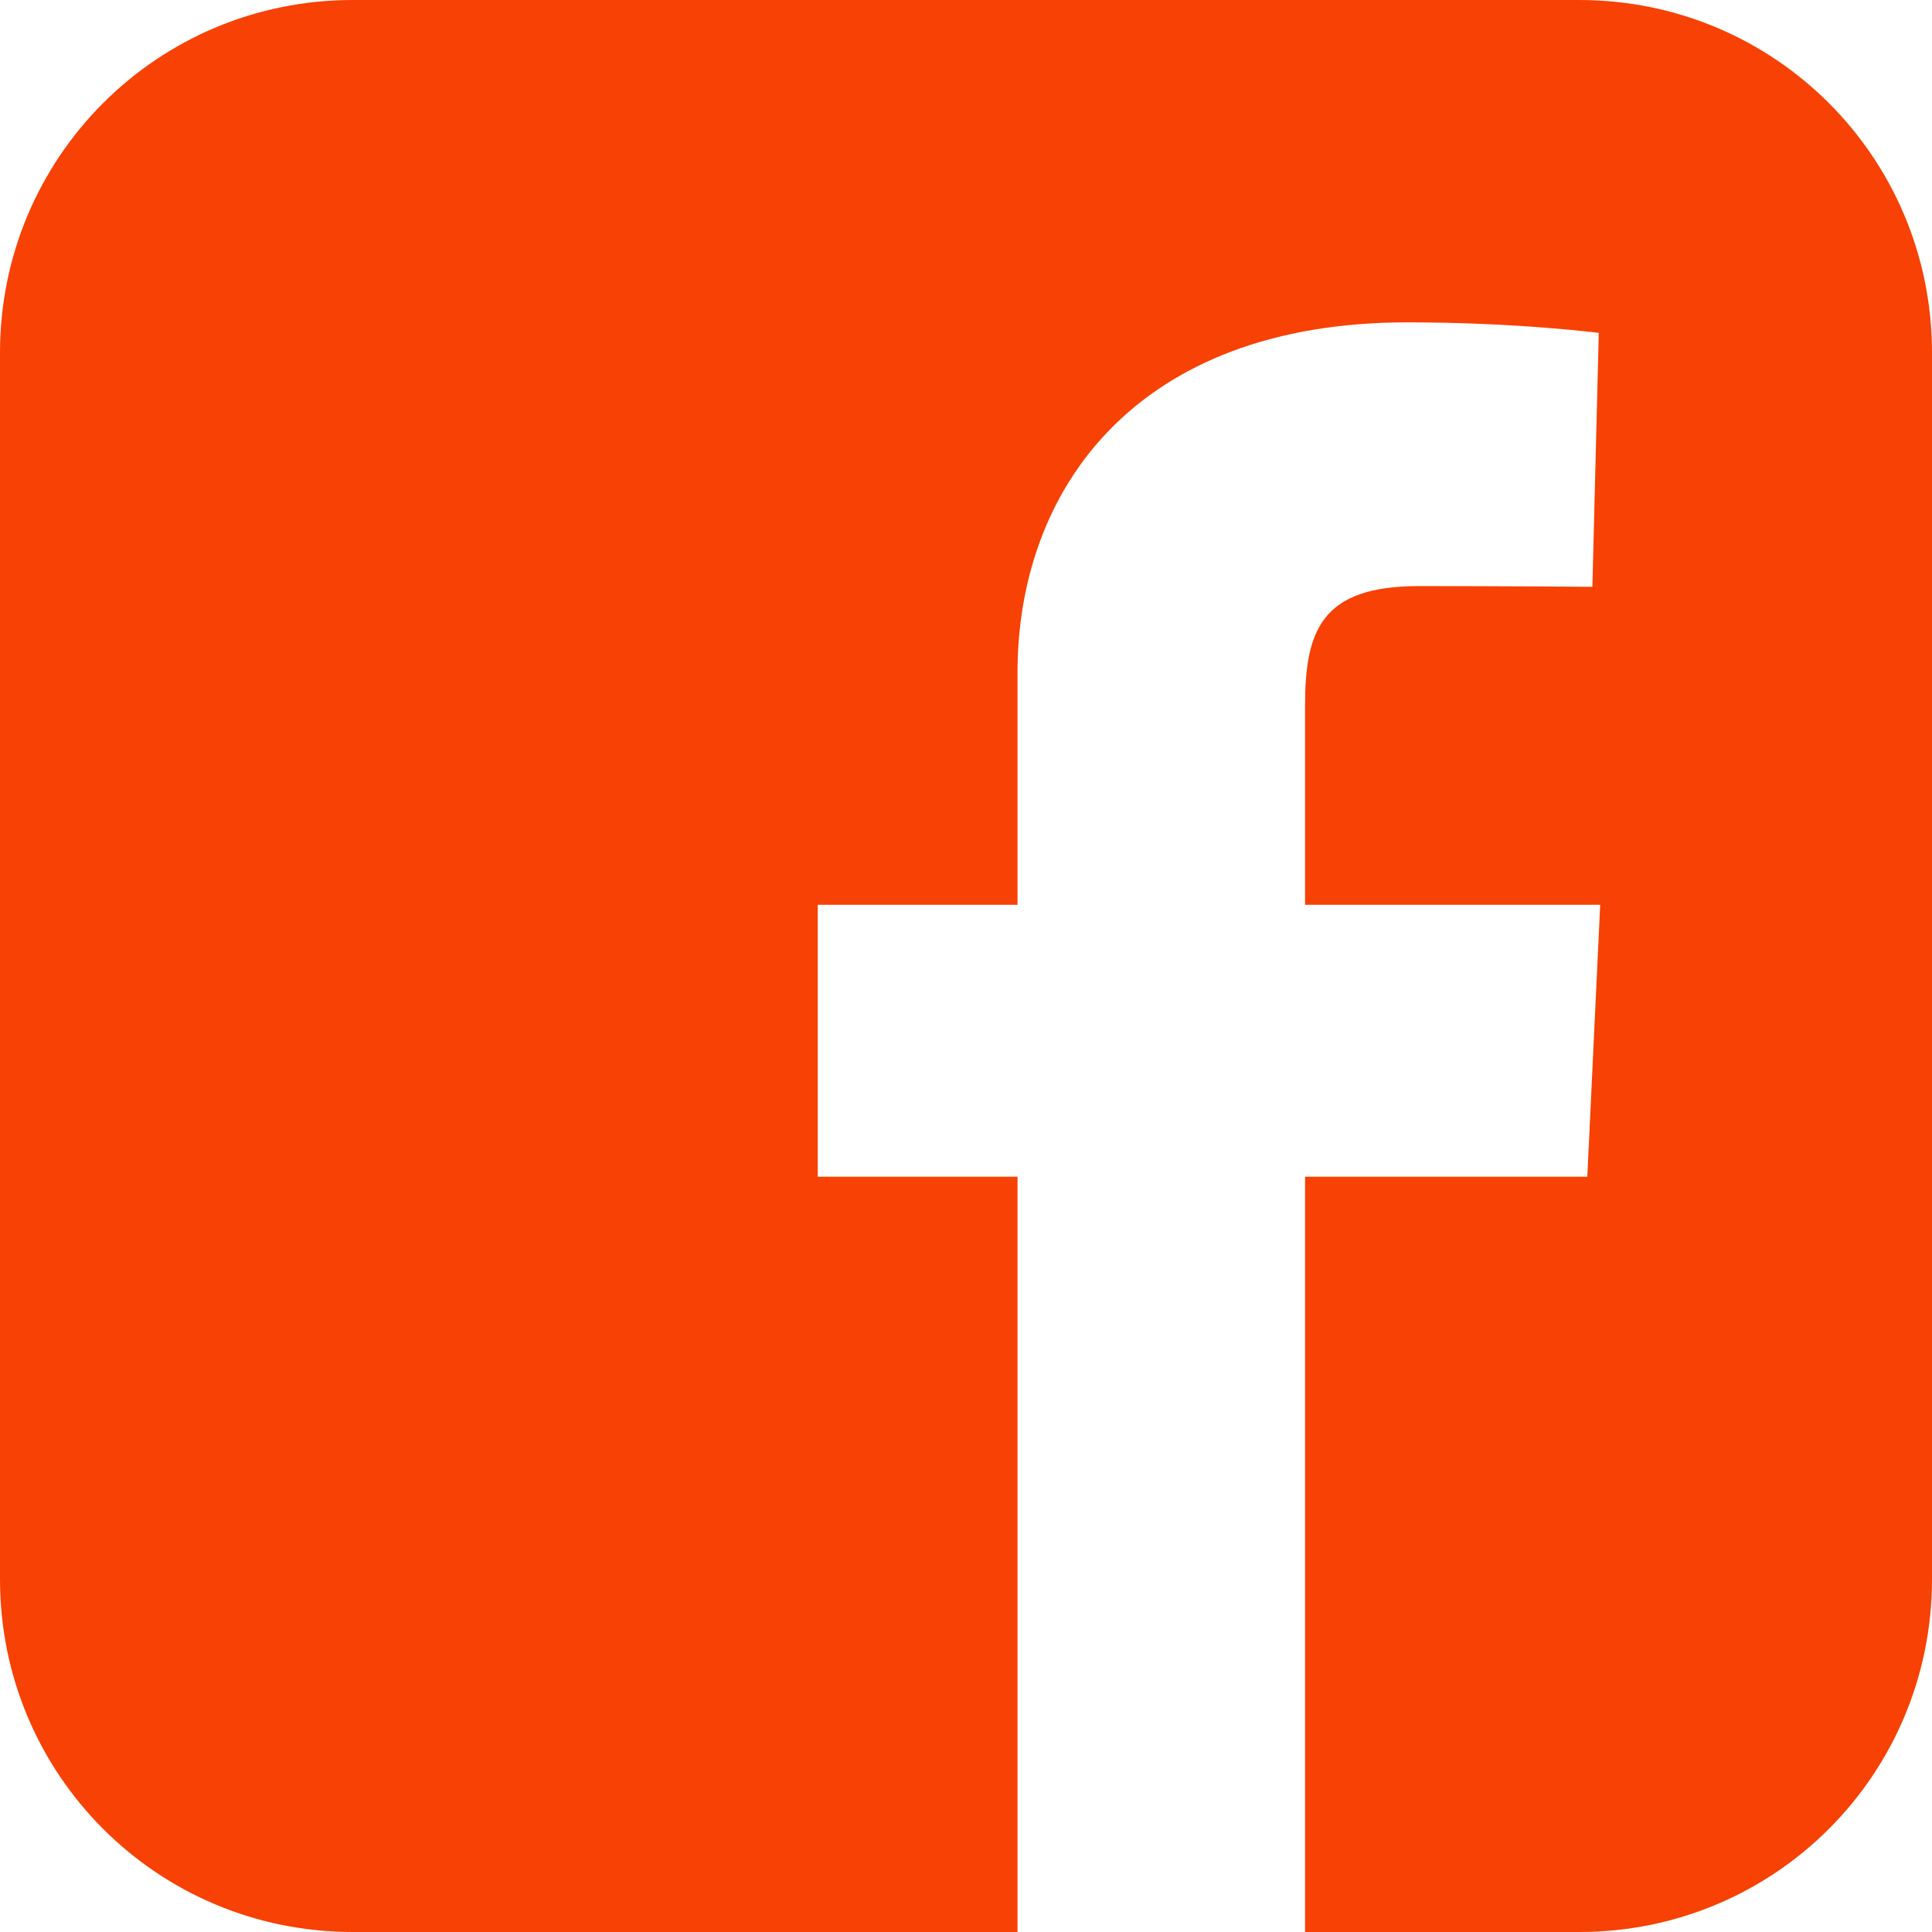 <svg width="51" height="51" viewBox="0 0 51 51" fill="none" xmlns="http://www.w3.org/2000/svg">
<g clip-path="url(#clip0_888_6654)">
<path d="M9.312 0C4.154 0 0 4.154 0 9.312V41.688C0 46.846 4.154 51 9.312 51H26.86V31.062H21.587V23.884H26.86V17.751C26.86 12.933 29.974 8.509 37.15 8.509C40.056 8.509 42.204 8.788 42.204 8.788L42.035 15.491C42.035 15.491 39.844 15.471 37.453 15.471C34.865 15.471 34.45 16.663 34.45 18.642V23.884H42.241L41.901 31.062H34.45V51H41.688C46.846 51 51 46.846 51 41.688V9.312C51 4.154 46.846 5.1e-05 41.688 5.1e-05H9.312L9.312 0Z" fill="#F84104"/>
</g>
<defs>
<clipPath id="clip0_888_6654">
<rect width="51" height="51" fill="white"/>
</clipPath>
</defs>
</svg>
